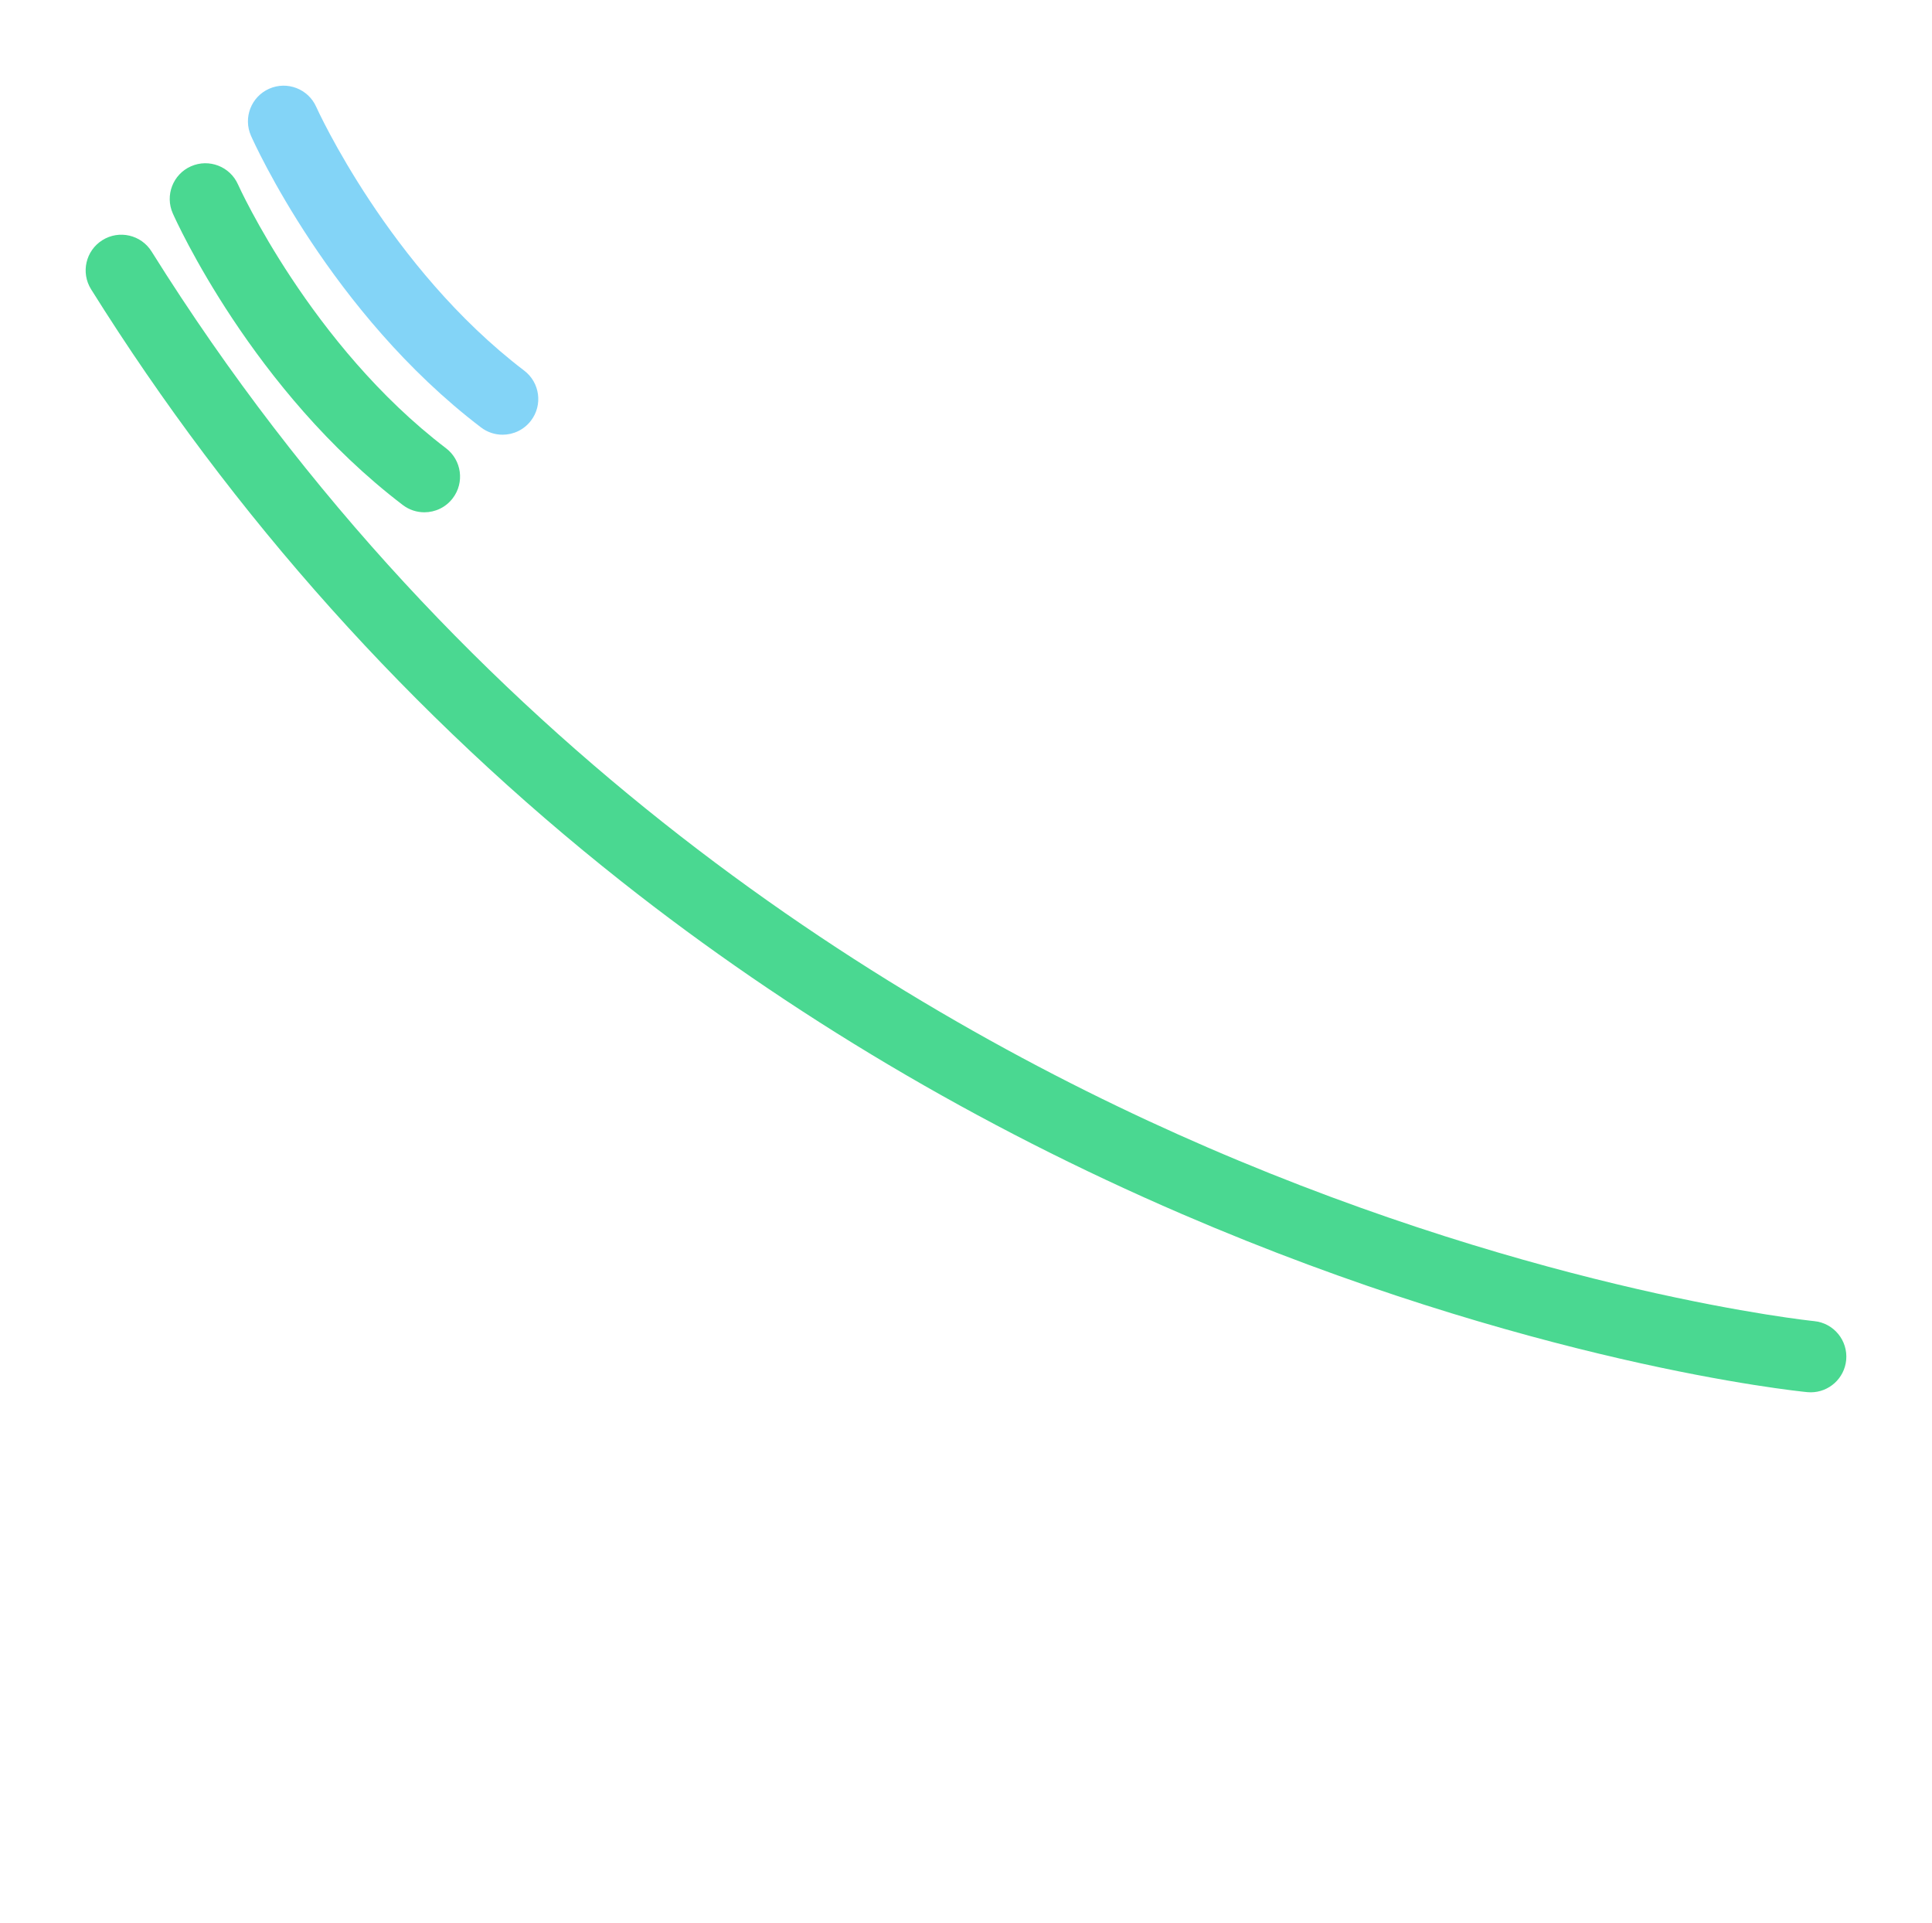 <svg width="203" height="202" viewBox="0 0 203 202" fill="none" xmlns="http://www.w3.org/2000/svg">
<g filter="url(#filter0_d_15_1456)">
<path d="M91.898 192.835C91.779 192.835 91.653 192.832 91.526 192.825C91.506 192.825 91.486 192.825 91.466 192.824C82.684 192.764 75.017 181.889 67.993 159.581C62.518 142.189 58.008 118.884 55.931 97.244C55.733 95.184 57.243 93.354 59.302 93.156C61.357 92.953 63.192 94.466 63.39 96.527C65.422 117.678 69.814 140.407 75.141 157.33C81.648 177.996 88.021 185.329 91.503 185.329L91.671 185.331C91.73 185.332 91.786 185.334 91.843 185.337L91.901 185.34C91.917 185.338 91.932 185.335 91.946 185.334C91.961 185.329 91.977 185.326 91.992 185.322L92 185.318C92.023 185.306 92.041 185.297 92.058 185.288L92.109 185.252C92.15 185.225 92.176 185.206 92.201 185.185L92.258 185.137C92.287 185.111 92.323 185.078 92.359 185.042L92.449 184.955C92.503 184.896 92.557 184.834 92.609 184.769C92.627 184.746 92.652 184.717 92.678 184.686C92.738 184.608 92.805 184.513 92.881 184.401L92.951 184.287C93.019 184.181 93.079 184.085 93.137 183.983C93.149 183.962 93.161 183.942 93.172 183.922C93.191 183.885 93.21 183.85 93.229 183.815C93.436 183.437 93.629 183.029 93.811 182.585C94.757 180.258 95.147 177.598 94.94 174.894C94.813 173.236 94.748 171.554 94.748 169.898C94.748 151.787 102.715 138.953 110.21 136.069C112.141 135.328 114.31 136.29 115.053 138.222C115.796 140.154 114.832 142.322 112.9 143.065C110.054 144.159 102.241 152.553 102.241 169.899C102.241 171.365 102.298 172.853 102.412 174.325C102.706 178.181 102.132 182.013 100.753 185.407C100.475 186.092 100.16 186.756 99.82 187.382C99.784 187.453 99.748 187.522 99.711 187.59C99.669 187.663 99.632 187.725 99.596 187.783C99.487 187.97 99.375 188.151 99.261 188.328L99.241 188.358C99.195 188.432 99.148 188.506 99.102 188.576C98.89 188.891 98.701 189.15 98.511 189.388C98.466 189.443 98.423 189.494 98.38 189.545C98.201 189.761 98.038 189.947 97.872 190.122C97.796 190.203 97.724 190.273 97.651 190.344C97.478 190.514 97.322 190.662 97.163 190.798C97.062 190.886 96.967 190.964 96.872 191.041C96.697 191.18 96.524 191.308 96.347 191.427C96.246 191.498 96.151 191.562 96.057 191.622C95.858 191.748 95.638 191.872 95.411 191.988C95.345 192.023 95.279 192.057 95.212 192.089C94.906 192.233 94.601 192.354 94.269 192.46C94.188 192.486 94.1 192.512 94.01 192.535C93.794 192.597 93.591 192.646 93.395 192.684C93.323 192.7 93.25 192.715 93.178 192.727C93.095 192.743 92.996 192.755 92.891 192.766C92.706 192.79 92.529 192.807 92.357 192.816C92.239 192.824 92.123 192.828 92.007 192.83C91.975 192.835 91.937 192.835 91.898 192.835ZM93.019 192.752C93.005 192.753 92.991 192.756 92.976 192.758C92.991 192.755 93.005 192.753 93.019 192.752ZM98.431 189.488C98.42 189.502 98.408 189.515 98.397 189.529C98.408 189.515 98.419 189.502 98.431 189.488ZM99.801 187.422C99.797 187.43 99.794 187.436 99.789 187.444C99.792 187.438 99.797 187.43 99.801 187.422ZM91.704 185.334L91.809 185.34C91.773 185.337 91.739 185.334 91.704 185.334ZM91.972 185.329C91.971 185.329 91.971 185.331 91.972 185.329V185.329Z" fill="white"/>
<path d="M165.749 131.022C165.475 131.022 165.197 130.991 164.918 130.928C162.9 130.471 161.634 128.464 162.091 126.446C165.292 112.311 166.254 107.178 167.617 92.978L167.641 92.775C167.661 92.645 167.68 92.514 167.698 92.384L167.746 92.051C167.784 91.793 167.819 91.538 167.855 91.285C167.902 90.946 167.948 90.607 167.993 90.268C168.037 89.93 168.077 89.594 168.119 89.257L168.151 88.99C168.174 88.807 168.195 88.624 168.215 88.443C168.283 87.851 168.343 87.262 168.398 86.674L168.444 86.143C168.484 85.687 168.521 85.237 168.554 84.79L168.594 84.196C168.623 83.745 168.65 83.295 168.669 82.847L168.692 82.365C168.745 81.108 168.763 79.876 168.746 78.702L168.742 78.48C168.732 77.941 168.716 77.413 168.692 76.888C168.691 76.847 168.688 76.784 168.686 76.721L168.68 76.583L168.685 76.448C168.732 74.884 168.755 73.303 168.755 71.754C168.755 59.468 161.961 47.072 146.782 47.072H146.4L146.121 47.029C143.37 46.612 140.126 47.003 137.029 47.486L136.84 47.516L136.65 47.526C130.019 47.879 122.73 51.438 119.227 53.147C117.546 53.967 116.781 54.341 115.955 54.486L115.308 54.599L114.658 54.486C113.834 54.341 113.067 53.967 111.387 53.147C107.884 51.438 100.594 47.879 93.964 47.526L93.772 47.516L93.583 47.486C90.488 47.003 87.243 46.612 84.491 47.029L84.212 47.072H83.831C76.478 47.072 70.977 48.855 67.481 52.371C64.272 55.598 62.647 60.393 62.647 66.625C62.647 68.695 60.97 70.373 58.9 70.373C56.83 70.373 55.152 68.695 55.152 66.625C55.152 58.343 57.513 51.769 62.167 47.087C67.09 42.136 74.322 39.608 83.661 39.579C87.266 39.083 91.019 39.507 94.559 40.055C102.646 40.541 110.759 44.502 114.675 46.412C114.884 46.514 115.1 46.619 115.308 46.721C115.515 46.621 115.731 46.515 115.94 46.412C119.856 44.502 127.969 40.541 136.056 40.055C139.596 39.507 143.351 39.083 146.956 39.579C156.105 39.623 163.767 43.213 169.122 49.966C173.72 55.764 176.252 63.501 176.252 71.755C176.252 73.342 176.229 74.958 176.181 76.56C176.207 77.155 176.227 77.749 176.236 78.346L176.242 78.599C176.261 79.913 176.241 81.285 176.183 82.676L176.158 83.207C176.135 83.697 176.107 84.191 176.074 84.687L176.031 85.328C175.995 85.822 175.955 86.31 175.911 86.801L175.896 86.978C175.885 87.113 175.873 87.248 175.86 87.383C175.802 88.012 175.736 88.647 175.664 89.286C175.641 89.49 175.615 89.697 175.59 89.904L175.56 90.157C175.517 90.518 175.472 90.877 175.426 91.238C175.378 91.598 175.329 91.96 175.279 92.323C175.24 92.594 175.202 92.866 175.162 93.136L175.122 93.421C175.105 93.546 175.087 93.67 175.068 93.794C173.669 108.349 172.679 113.631 169.401 128.105C169.007 129.842 167.462 131.022 165.749 131.022Z" fill="white"/>
<path d="M138.714 192.834C138.67 192.834 138.625 192.834 138.581 192.833C138.486 192.831 138.369 192.827 138.254 192.819C138.077 192.808 137.895 192.791 137.712 192.767C137.608 192.756 137.505 192.742 137.402 192.724L137.178 192.678C136.982 192.638 136.782 192.589 136.586 192.532C136.498 192.509 136.415 192.484 136.334 192.458C136.01 192.354 135.703 192.233 135.404 192.09C135.334 192.056 135.266 192.022 135.2 191.987C134.979 191.875 134.754 191.748 134.539 191.613C134.456 191.561 134.362 191.498 134.267 191.432C134.085 191.306 133.911 191.178 133.738 191.04C133.641 190.964 133.546 190.884 133.451 190.802C133.287 190.66 133.13 190.512 132.975 190.359C132.885 190.272 132.812 190.199 132.742 190.124C132.565 189.937 132.398 189.747 132.225 189.537C132.182 189.486 132.14 189.437 132.099 189.385C131.909 189.145 131.721 188.887 131.522 188.591C131.462 188.501 131.414 188.427 131.368 188.353L131.341 188.309C131.235 188.145 131.124 187.965 131.014 187.776C130.976 187.717 130.94 187.657 130.905 187.594C130.86 187.515 130.824 187.443 130.788 187.373C130.443 186.738 130.132 186.079 129.857 185.399C128.425 181.878 127.141 172.264 127.141 170.329C127.141 163.526 122.319 154.095 114.243 145.101C106.13 136.064 98.531 131.623 95.95 131.468C93.884 131.344 92.31 129.568 92.436 127.501C92.56 125.436 94.328 123.863 96.403 123.987C103.391 124.409 113.385 132.928 119.821 140.094C124.276 145.055 134.637 157.933 134.637 170.329C134.649 171.71 135.851 180.237 136.802 182.579C136.983 183.024 137.177 183.431 137.393 183.825C137.408 183.853 137.425 183.883 137.442 183.917C137.453 183.935 137.464 183.954 137.476 183.974C137.536 184.078 137.596 184.175 137.655 184.267L137.754 184.422C137.813 184.509 137.879 184.601 137.938 184.68C137.967 184.712 137.995 184.746 138.022 184.781C138.062 184.829 138.113 184.89 138.166 184.948L138.248 185.027C138.292 185.071 138.329 185.105 138.364 185.137L138.417 185.18C138.44 185.198 138.466 185.217 138.492 185.235L138.556 185.28C138.575 185.29 138.59 185.298 138.604 185.306L138.624 185.317C138.639 185.321 138.653 185.324 138.667 185.329C138.677 185.33 138.687 185.332 138.697 185.333L138.771 185.332C138.816 185.33 138.862 185.327 138.906 185.327L139.076 185.324C146.31 185.324 152.617 172.924 158.396 147.412C158.853 145.394 160.862 144.127 162.879 144.585C164.896 145.043 166.162 147.05 165.705 149.068C162.426 163.543 158.958 173.95 155.103 180.883C150.705 188.791 145.334 192.807 139.141 192.82C139.124 192.82 139.107 192.82 139.092 192.82C138.972 192.831 138.845 192.834 138.714 192.834ZM137.06 192.649C137.069 192.65 137.078 192.653 137.088 192.656L137.06 192.649ZM138.791 185.41L138.809 185.421C138.803 185.418 138.797 185.413 138.791 185.41ZM138.981 185.404L139.003 185.41C138.995 185.407 138.987 185.406 138.981 185.404ZM138.521 185.264C138.524 185.266 138.525 185.267 138.529 185.269L138.521 185.264Z" fill="white"/>
<path d="M190.257 146.272C190.135 146.272 190.012 146.266 189.888 146.254C188.711 146.139 160.627 143.246 124.191 127.546C102.804 118.331 83.009 106.589 65.356 92.648C43.272 75.208 24.503 54.261 9.571 30.393C8.473 28.639 9.006 26.327 10.76 25.23C12.515 24.131 14.826 24.665 15.925 26.419C48.651 78.727 94.34 106.482 126.906 120.555C162.317 135.856 190.343 138.767 190.621 138.794C192.679 138.998 194.184 140.832 193.982 142.89C193.791 144.826 192.162 146.272 190.257 146.272Z" fill="#4AD891"/>
<path d="M44.588 53.82C43.797 53.82 42.999 53.57 42.32 53.053C26.535 41.025 18.491 23.174 18.156 22.419C17.317 20.527 18.17 18.312 20.06 17.473C21.949 16.635 24.164 17.485 25.005 19.374C25.08 19.542 32.645 36.257 46.862 47.09C48.509 48.343 48.827 50.696 47.572 52.342C46.835 53.312 45.718 53.82 44.588 53.82Z" fill="#4AD891"/>
<path d="M52.806 45.67C52.014 45.67 51.216 45.419 50.538 44.902C34.752 32.875 26.708 15.023 26.374 14.268C25.534 12.376 26.388 10.162 28.28 9.323C30.167 8.485 32.383 9.335 33.224 11.224C33.299 11.391 40.864 28.107 55.082 38.939C56.728 40.193 57.046 42.545 55.791 44.192C55.053 45.16 53.935 45.67 52.806 45.67Z" fill="#83D4F7"/>
</g>
<defs>
<filter id="filter0_d_15_1456" x="0.4" y="0.4" width="202.2" height="201.035" filterUnits="userSpaceOnUse" color-interpolation-filters="sRGB">
<feFlood flood-opacity="0" result="BackgroundImageFix"/>
<feColorMatrix in="SourceAlpha" type="matrix" values="0 0 0 0 0 0 0 0 0 0 0 0 0 0 0 0 0 0 127 0" result="hardAlpha"/>
<feOffset/>
<feGaussianBlur stdDeviation="4.3"/>
<feComposite in2="hardAlpha" operator="out"/>
<feColorMatrix type="matrix" values="0 0 0 0 1 0 0 0 0 1 0 0 0 0 1 0 0 0 1 0"/>
<feBlend mode="normal" in2="BackgroundImageFix" result="effect1_dropShadow_15_1456"/>
<feBlend mode="normal" in="SourceGraphic" in2="effect1_dropShadow_15_1456" result="shape"/>
</filter>
</defs>
</svg>
